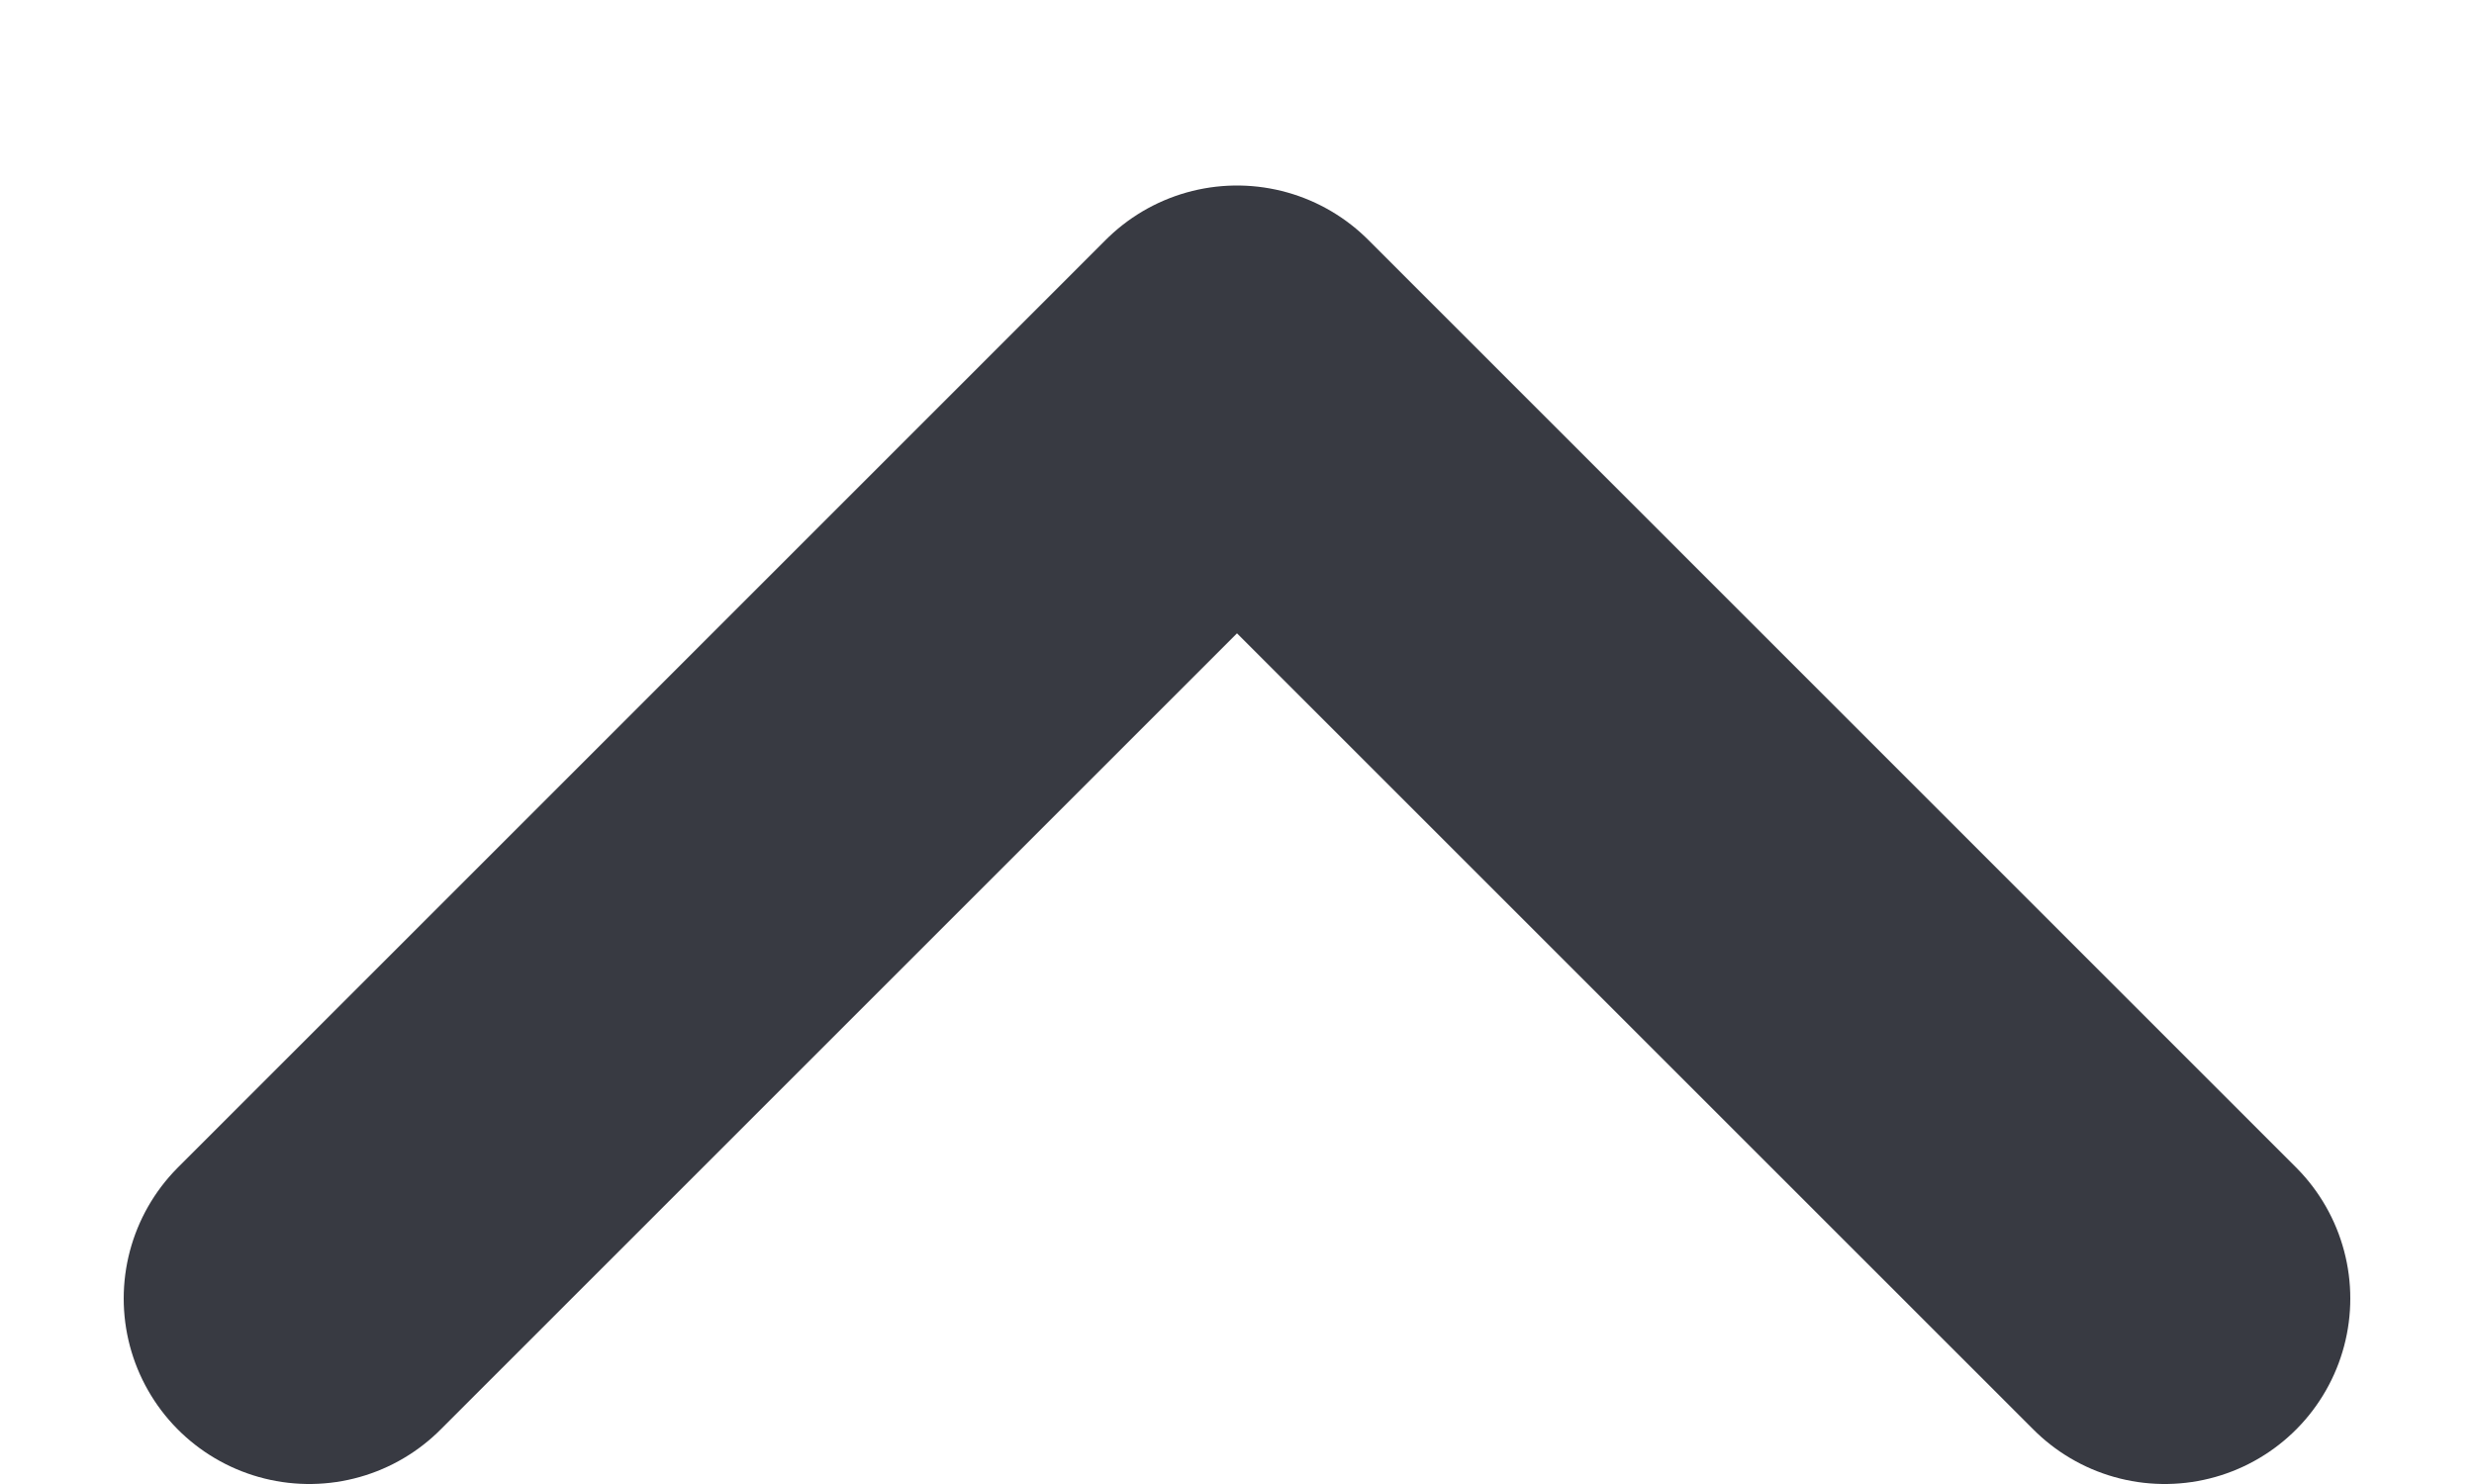 <svg width="10" height="6" viewBox="0 0 10 6" fill="none" xmlns="http://www.w3.org/2000/svg">
<path d="M1.25 5.25L5 1.5L8.75 5.25" stroke="#383A42" stroke-width="1.5" stroke-linecap="round" stroke-linejoin="round"/>
</svg>
